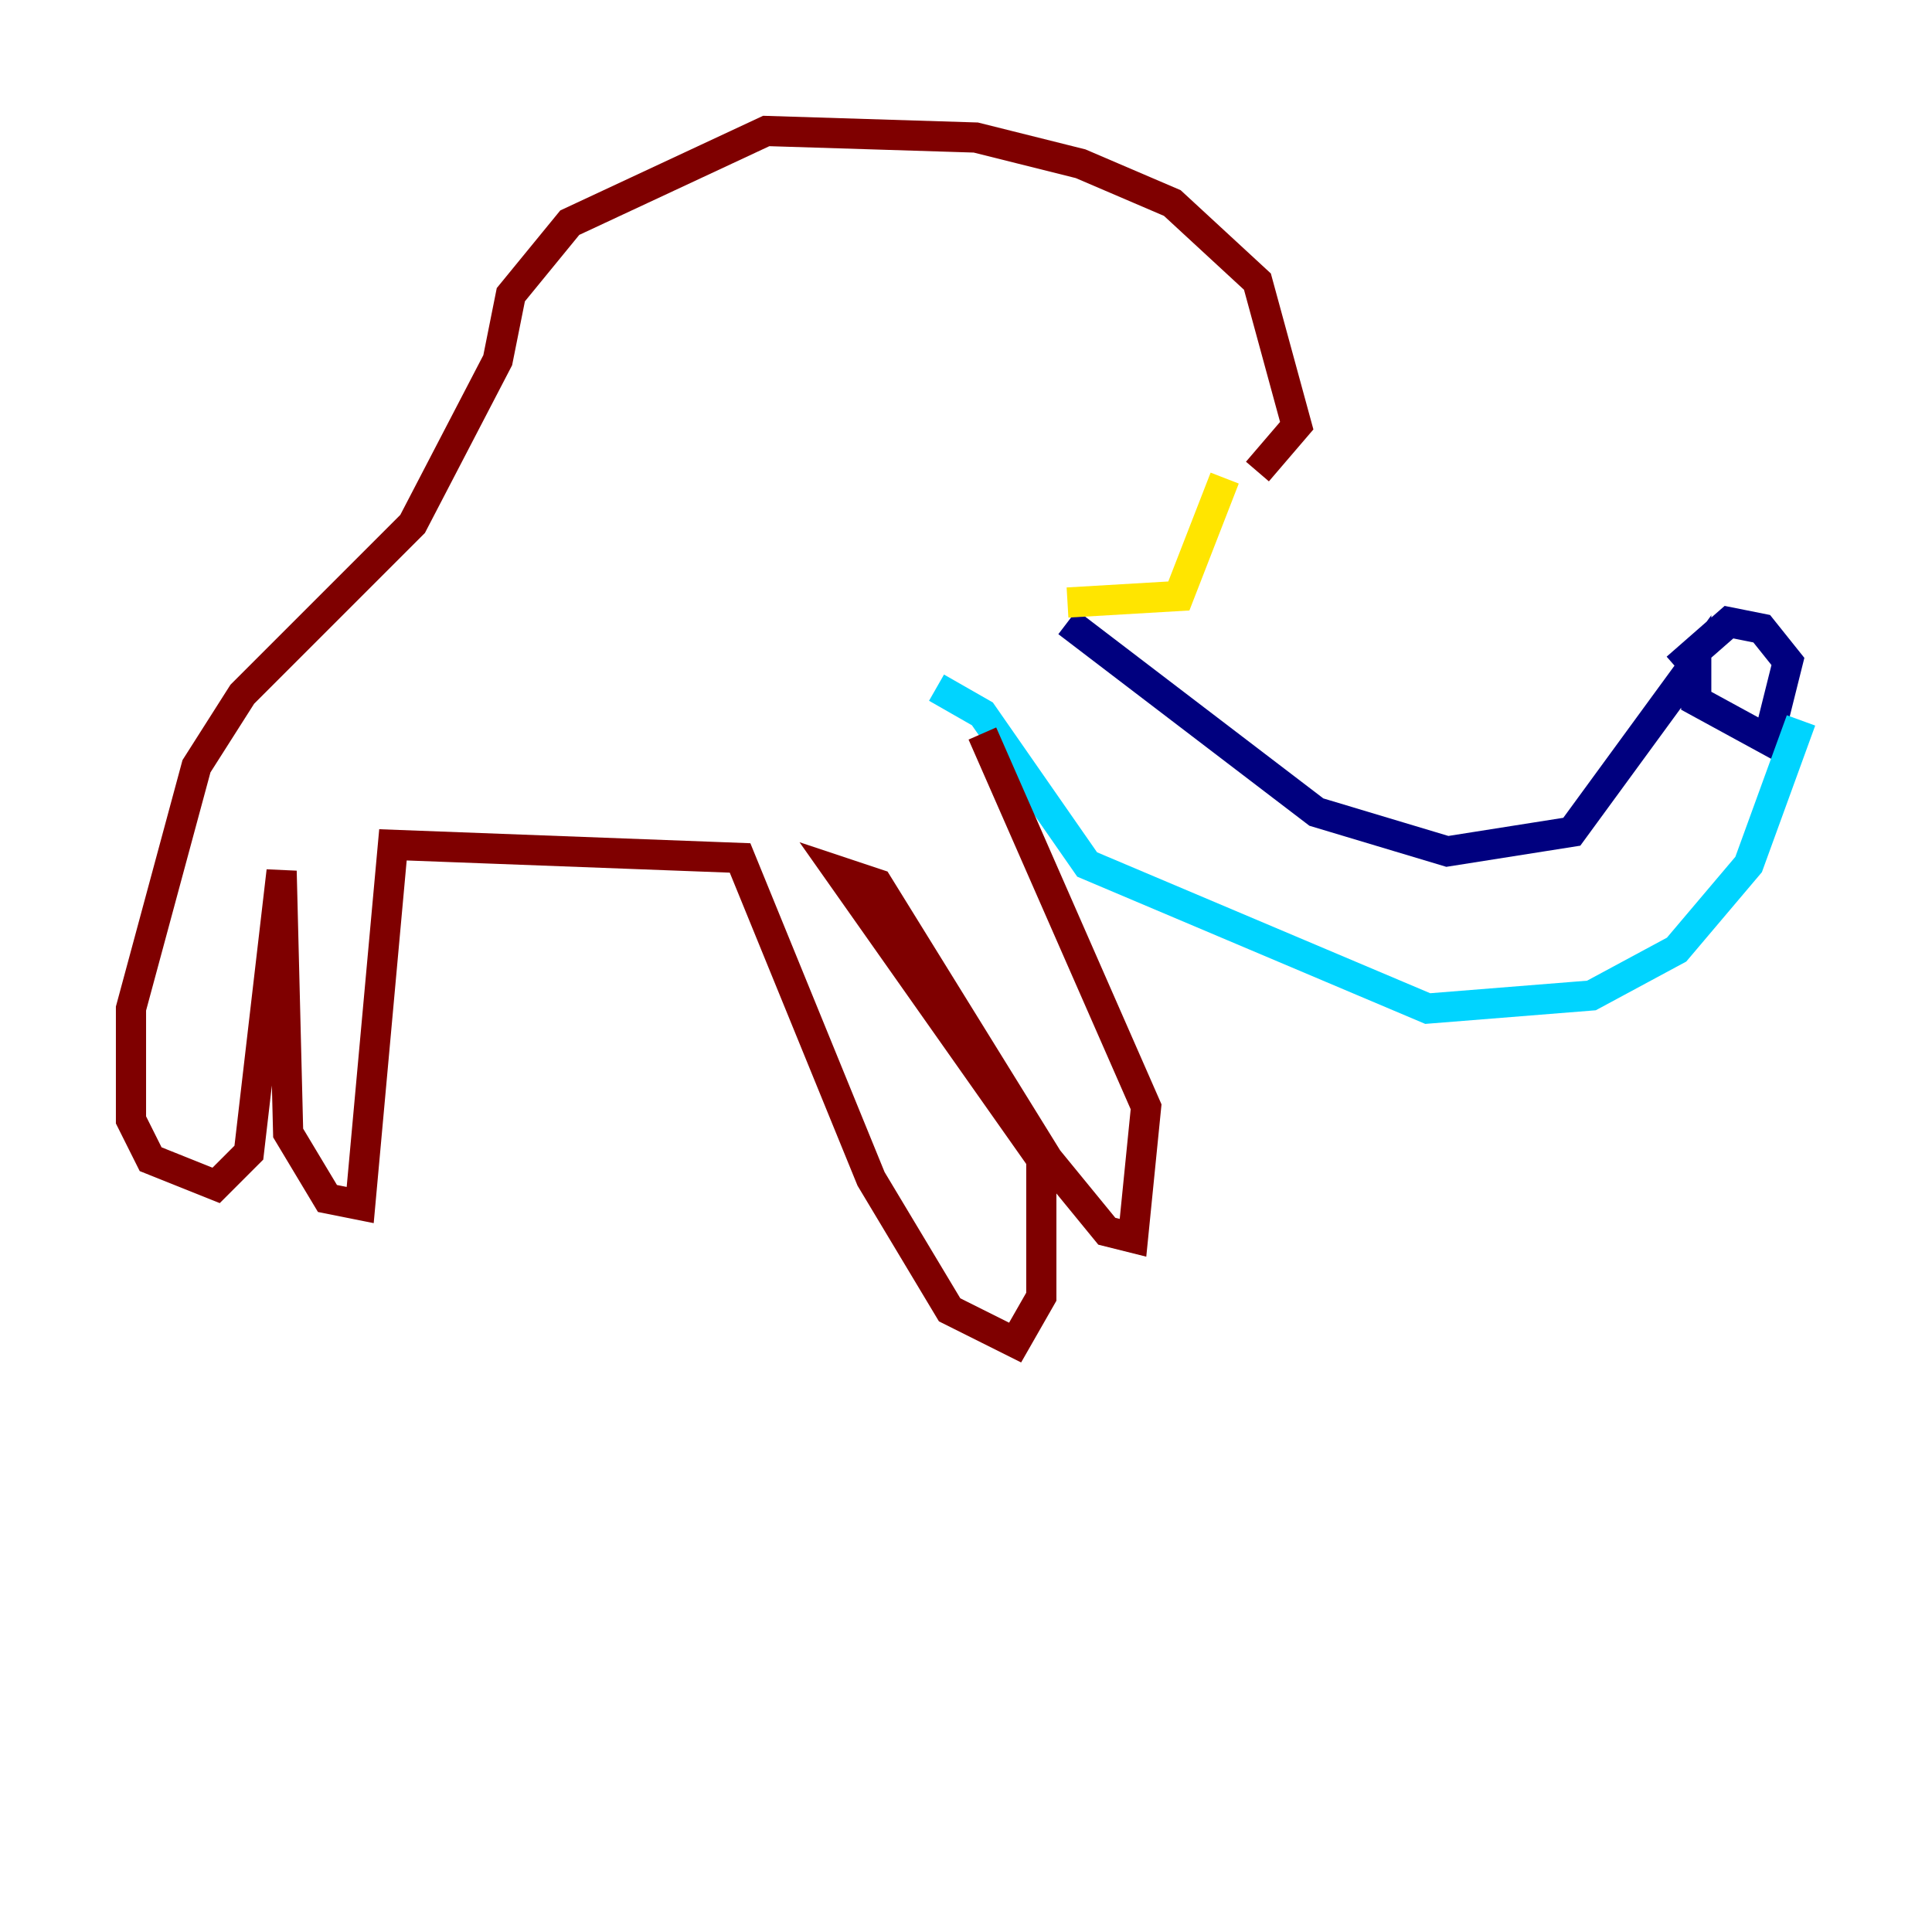 <?xml version="1.0" encoding="utf-8" ?>
<svg baseProfile="tiny" height="128" version="1.2" viewBox="0,0,128,128" width="128" xmlns="http://www.w3.org/2000/svg" xmlns:ev="http://www.w3.org/2001/xml-events" xmlns:xlink="http://www.w3.org/1999/xlink"><defs /><polyline fill="none" points="70.725,41.22 87.214,53.803 95.891,56.407 104.136,55.105 112.38,43.824 112.38,46.427 117.153,49.031 118.454,43.824 116.719,41.654 114.549,41.22 111.078,44.258" stroke="#00007f" stroke-width="2" /><polyline fill="none" points="119.322,47.729 115.851,57.275 111.078,62.915 105.437,65.953 94.59,66.82 72.027,57.275 65.085,47.295 62.047,45.559" stroke="#00d4ff" stroke-width="2" /><polyline fill="none" points="70.725,39.919 78.102,39.485 81.139,31.675" stroke="#ffe500" stroke-width="2" /><polyline fill="none" points="83.308,31.241 85.912,28.203 83.308,18.658 77.668,13.451 71.593,10.848 64.651,9.112 50.766,8.678 37.749,14.752 33.844,19.525 32.976,23.864 27.336,34.712 16.054,45.993 13.017,50.766 8.678,66.82 8.678,74.197 9.98,76.8 14.319,78.536 16.488,76.366 18.658,57.709 19.091,75.064 21.695,79.403 23.864,79.837 26.034,55.973 49.031,56.841 57.709,78.102 62.915,86.78 67.254,88.949 68.99,85.912 68.99,76.8 55.539,57.709 58.142,58.576 69.424,76.8 73.329,81.573 75.064,82.007 75.932,73.329 65.085,48.597" stroke="#7f0000" stroke-width="2" /></svg>